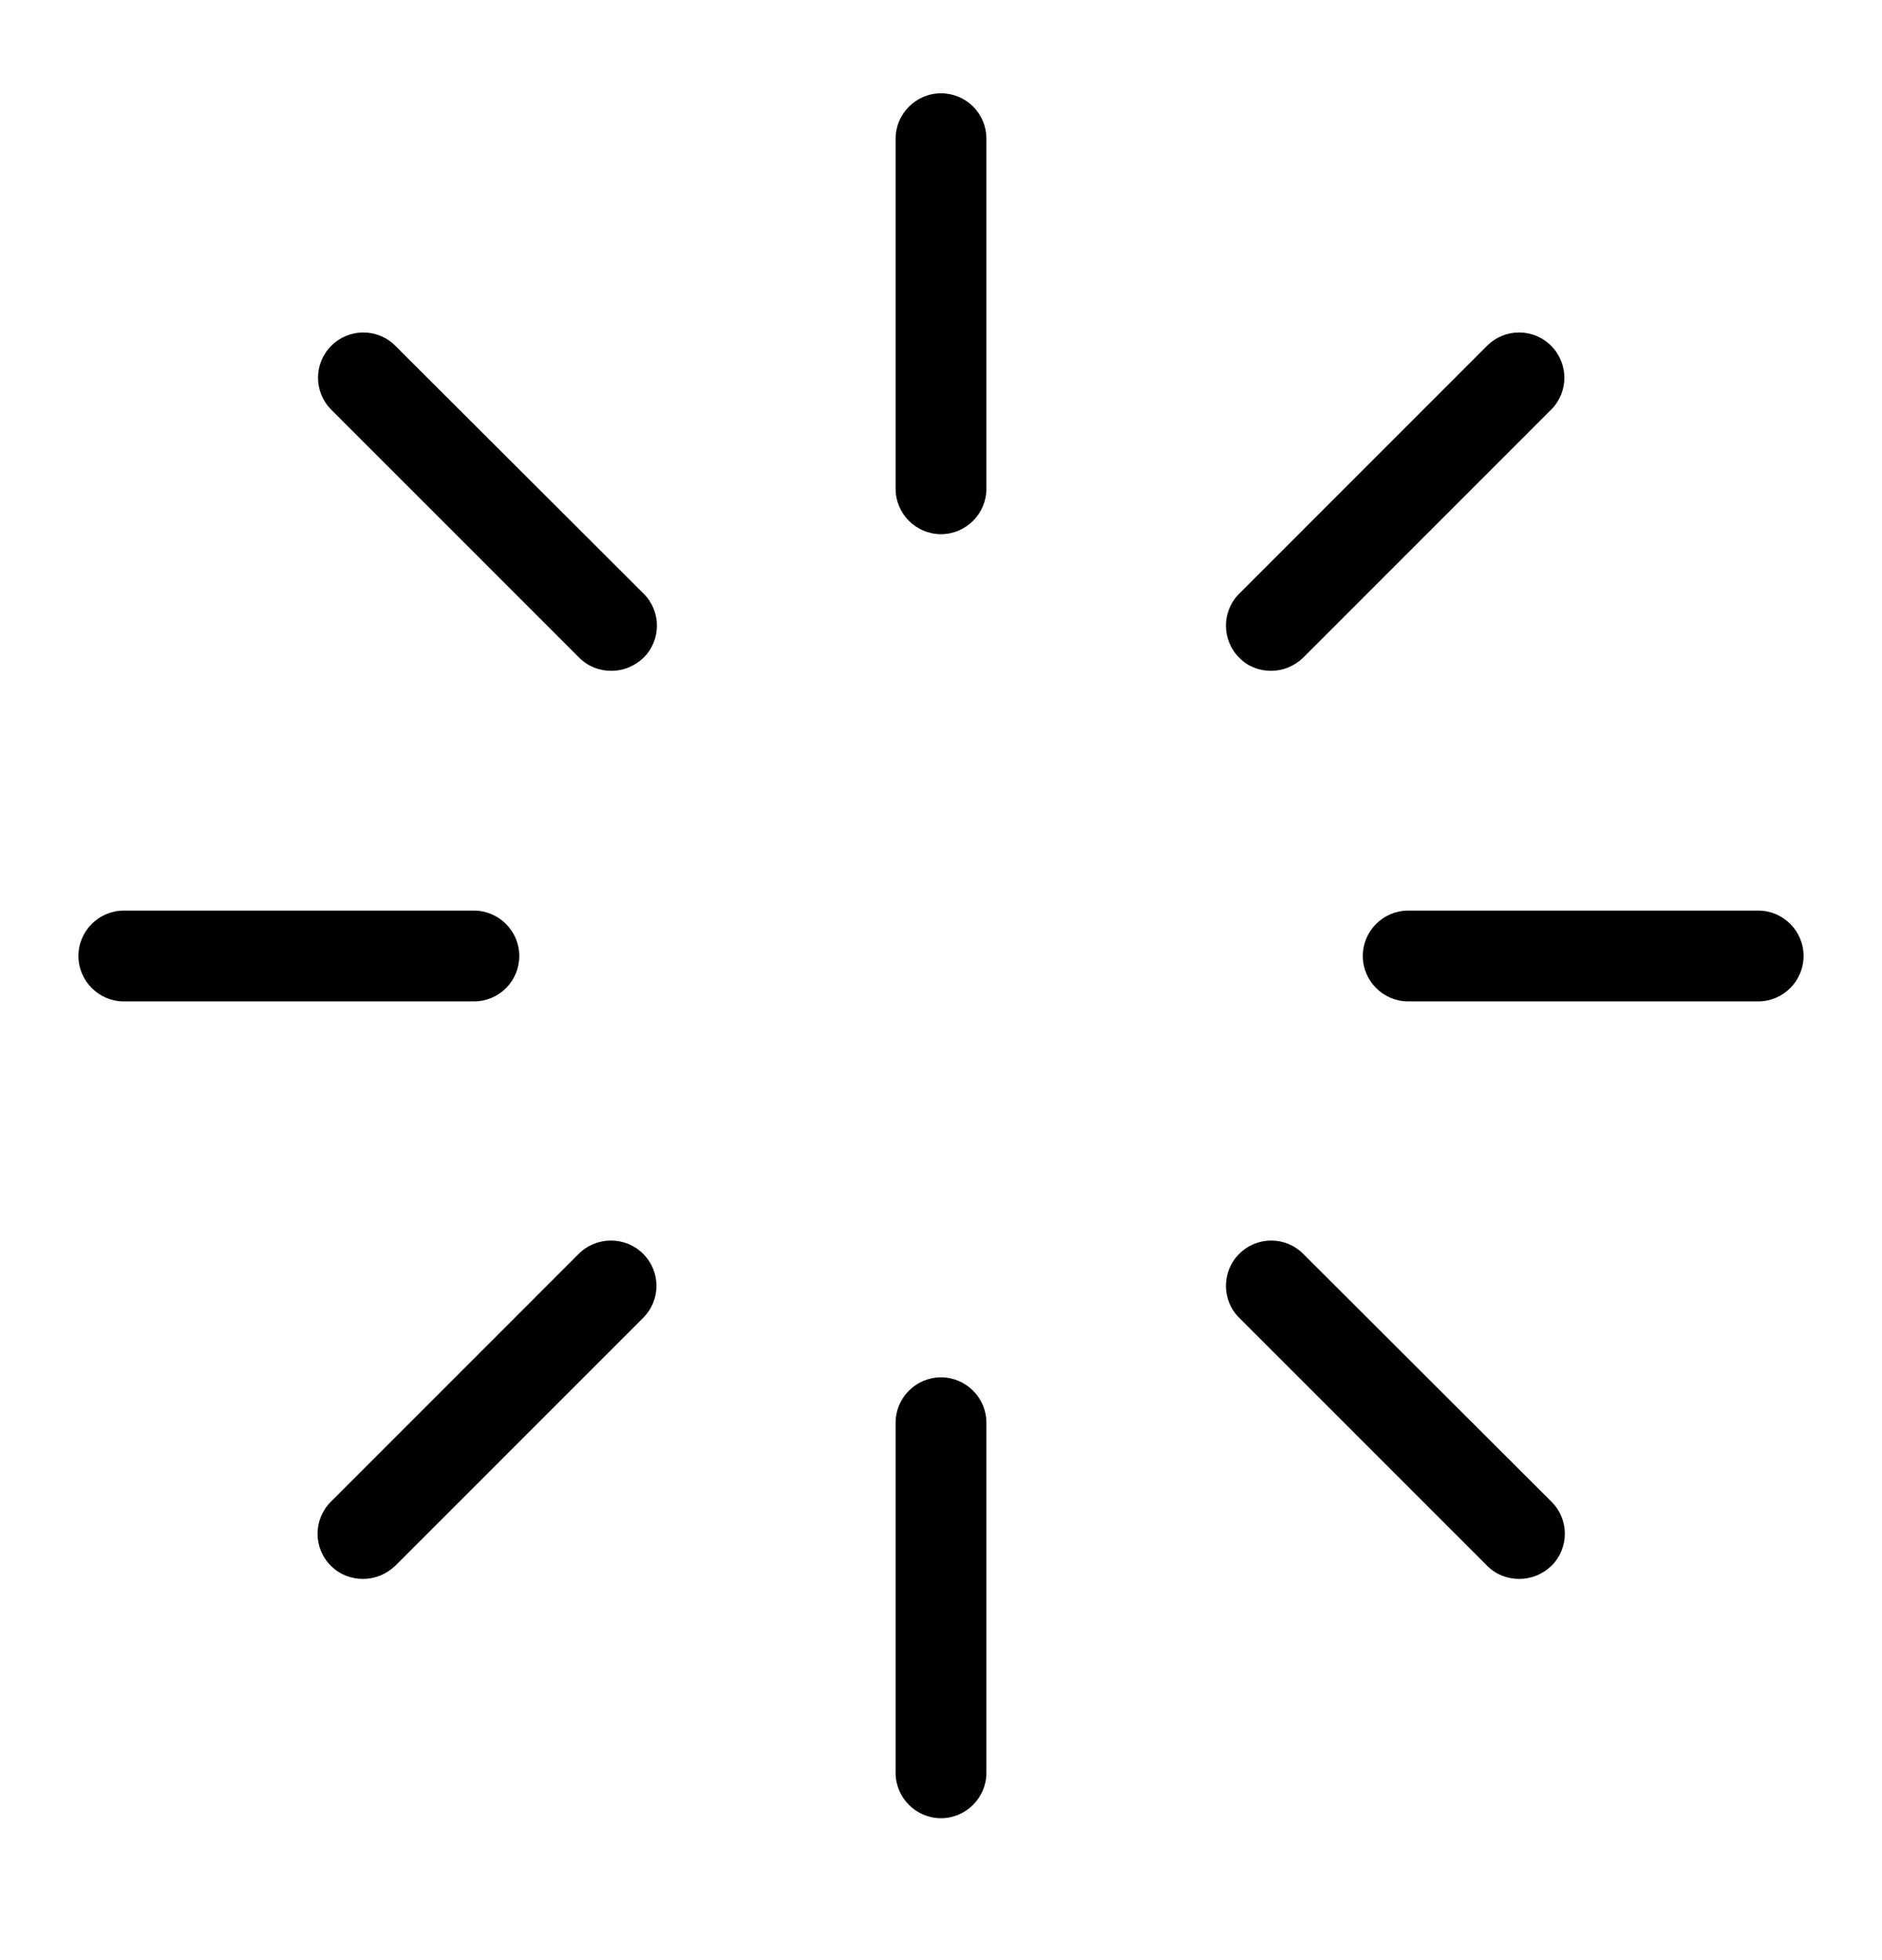 <svg width="24" height="25" viewBox="0 0 24 25" fill="none" xmlns="http://www.w3.org/2000/svg">
<path d="M12 1.19C11.681 1.19 11.421 1.451 11.421 1.769V6.234C11.421 6.552 11.681 6.813 12 6.813C12.318 6.813 12.579 6.552 12.579 6.234V1.769C12.579 1.445 12.318 1.19 12 1.19Z" fill="currentColor"/>
<path d="M12 17.567C11.681 17.567 11.421 17.827 11.421 18.146V22.611C11.421 22.929 11.681 23.19 12 23.19C12.318 23.19 12.579 22.929 12.579 22.611V18.146C12.579 17.827 12.318 17.567 12 17.567Z" fill="currentColor"/>
<path d="M22.422 11.614H17.958C17.639 11.614 17.379 11.874 17.379 12.193C17.379 12.511 17.639 12.772 17.958 12.772H22.422C22.74 12.772 23 12.511 23 12.193C23 11.874 22.74 11.614 22.422 11.614Z" fill="currentColor"/>
<path d="M6.622 12.193C6.622 11.874 6.361 11.614 6.043 11.614H1.579C1.261 11.614 1 11.874 1 12.193C1 12.511 1.261 12.772 1.579 12.772H6.043C6.367 12.772 6.622 12.511 6.622 12.193Z" fill="currentColor"/>
<path d="M16.208 8.556C16.359 8.556 16.504 8.498 16.619 8.388L19.78 5.226C20.006 5 20.006 4.636 19.78 4.41C19.555 4.184 19.19 4.184 18.964 4.41L15.803 7.572C15.577 7.797 15.577 8.162 15.803 8.388C15.913 8.504 16.064 8.556 16.208 8.556Z" fill="currentColor"/>
<path d="M7.38 15.992L4.219 19.154C3.993 19.38 3.993 19.744 4.219 19.97C4.335 20.086 4.48 20.138 4.63 20.138C4.781 20.138 4.925 20.08 5.041 19.97L8.202 16.808C8.428 16.583 8.428 16.218 8.202 15.992C7.977 15.766 7.606 15.766 7.38 15.992Z" fill="currentColor"/>
<path d="M16.619 15.992C16.394 15.766 16.029 15.766 15.803 15.992C15.577 16.218 15.577 16.583 15.803 16.808L18.964 19.97C19.08 20.086 19.225 20.138 19.375 20.138C19.526 20.138 19.671 20.08 19.786 19.97C20.012 19.744 20.012 19.38 19.786 19.154L16.619 15.992Z" fill="currentColor"/>
<path d="M5.041 4.41C4.816 4.184 4.451 4.184 4.225 4.41C3.999 4.636 3.999 5 4.225 5.226L7.386 8.388C7.502 8.504 7.647 8.556 7.797 8.556C7.948 8.556 8.092 8.498 8.208 8.388C8.434 8.162 8.434 7.797 8.208 7.572L5.041 4.41Z" fill="currentColor"/>
</svg>
